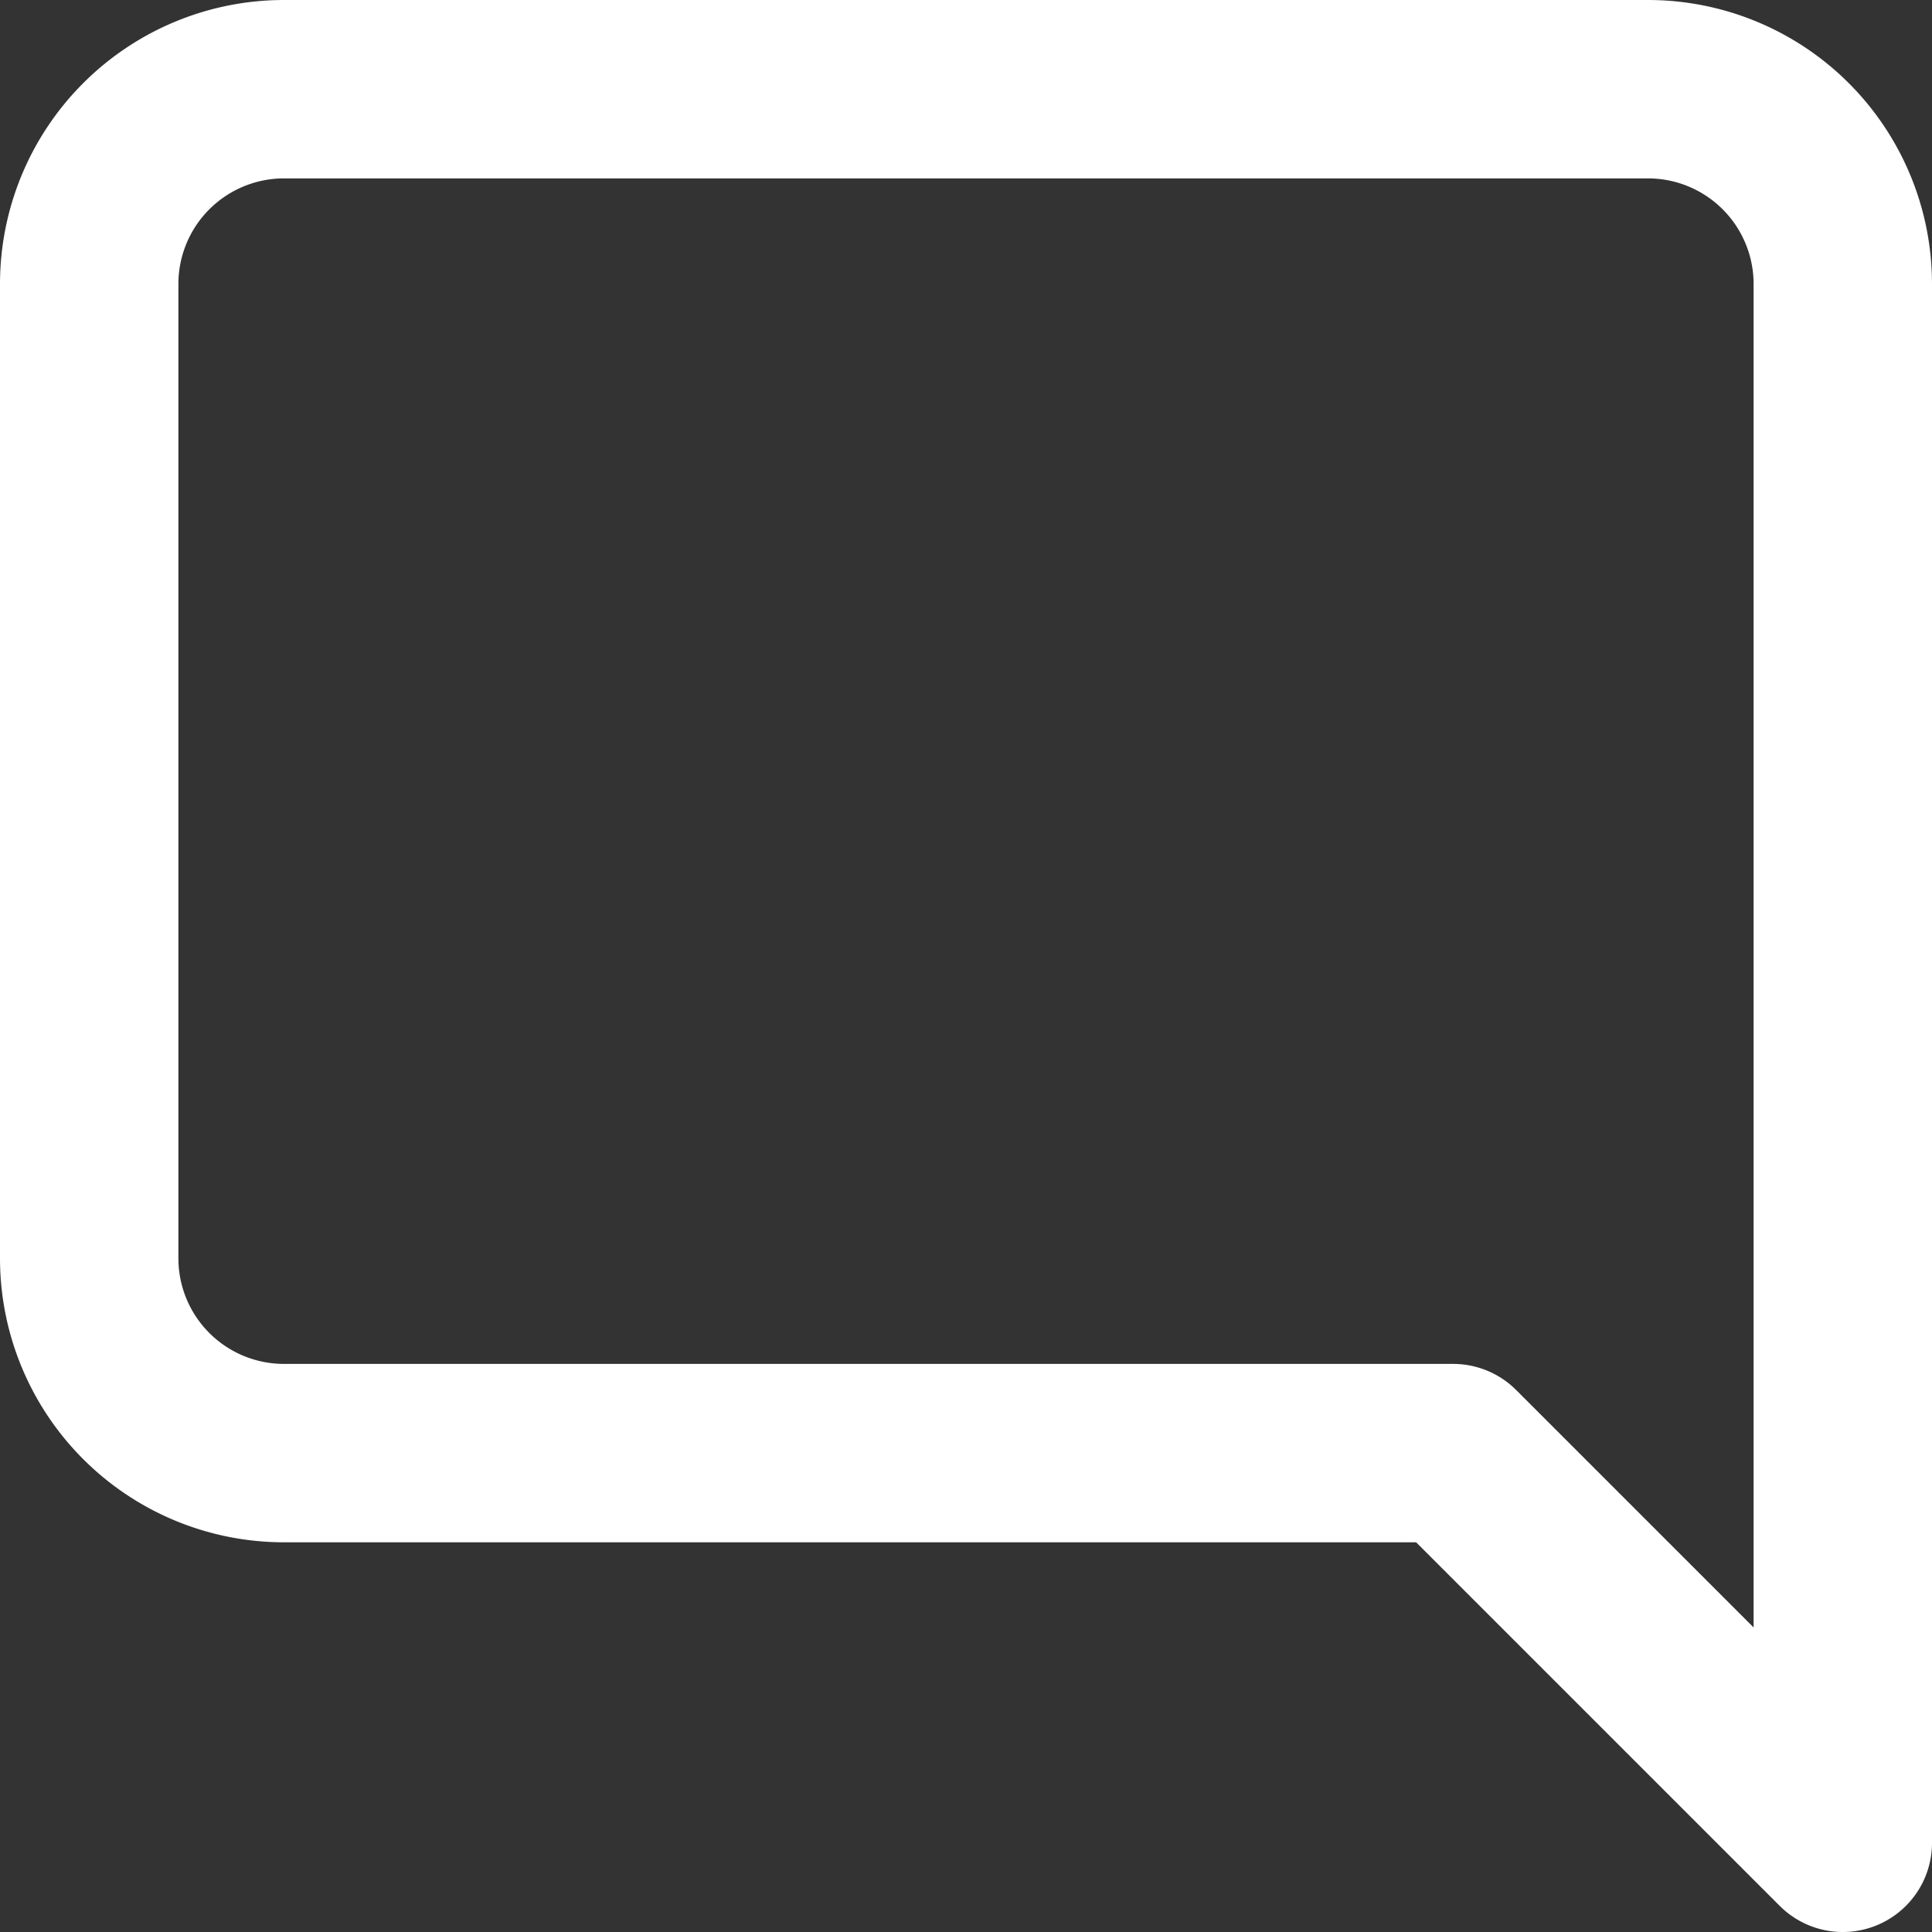 <svg xmlns="http://www.w3.org/2000/svg" width="21.66" height="21.66" viewBox="0 0 21.66 21.66">
  <rect x="0" y="0" width="21.66" height="21.66" fill="#333333" stroke="none"/>
  <path id="Icon_feather-message-square" data-name="Icon feather-message-square" d="M4.5,17.607a2.184,2.184,0,0,0,2.184,2.184H19.791L24.16,24.16V6.684A2.184,2.184,0,0,0,21.976,4.5H6.684A2.184,2.184,0,0,0,4.5,6.684Z" transform="translate(-3.5 -3.5)" fill="none" stroke="#fff" stroke-linecap="round" stroke-linejoin="round" stroke-width="2"/>
</svg>
